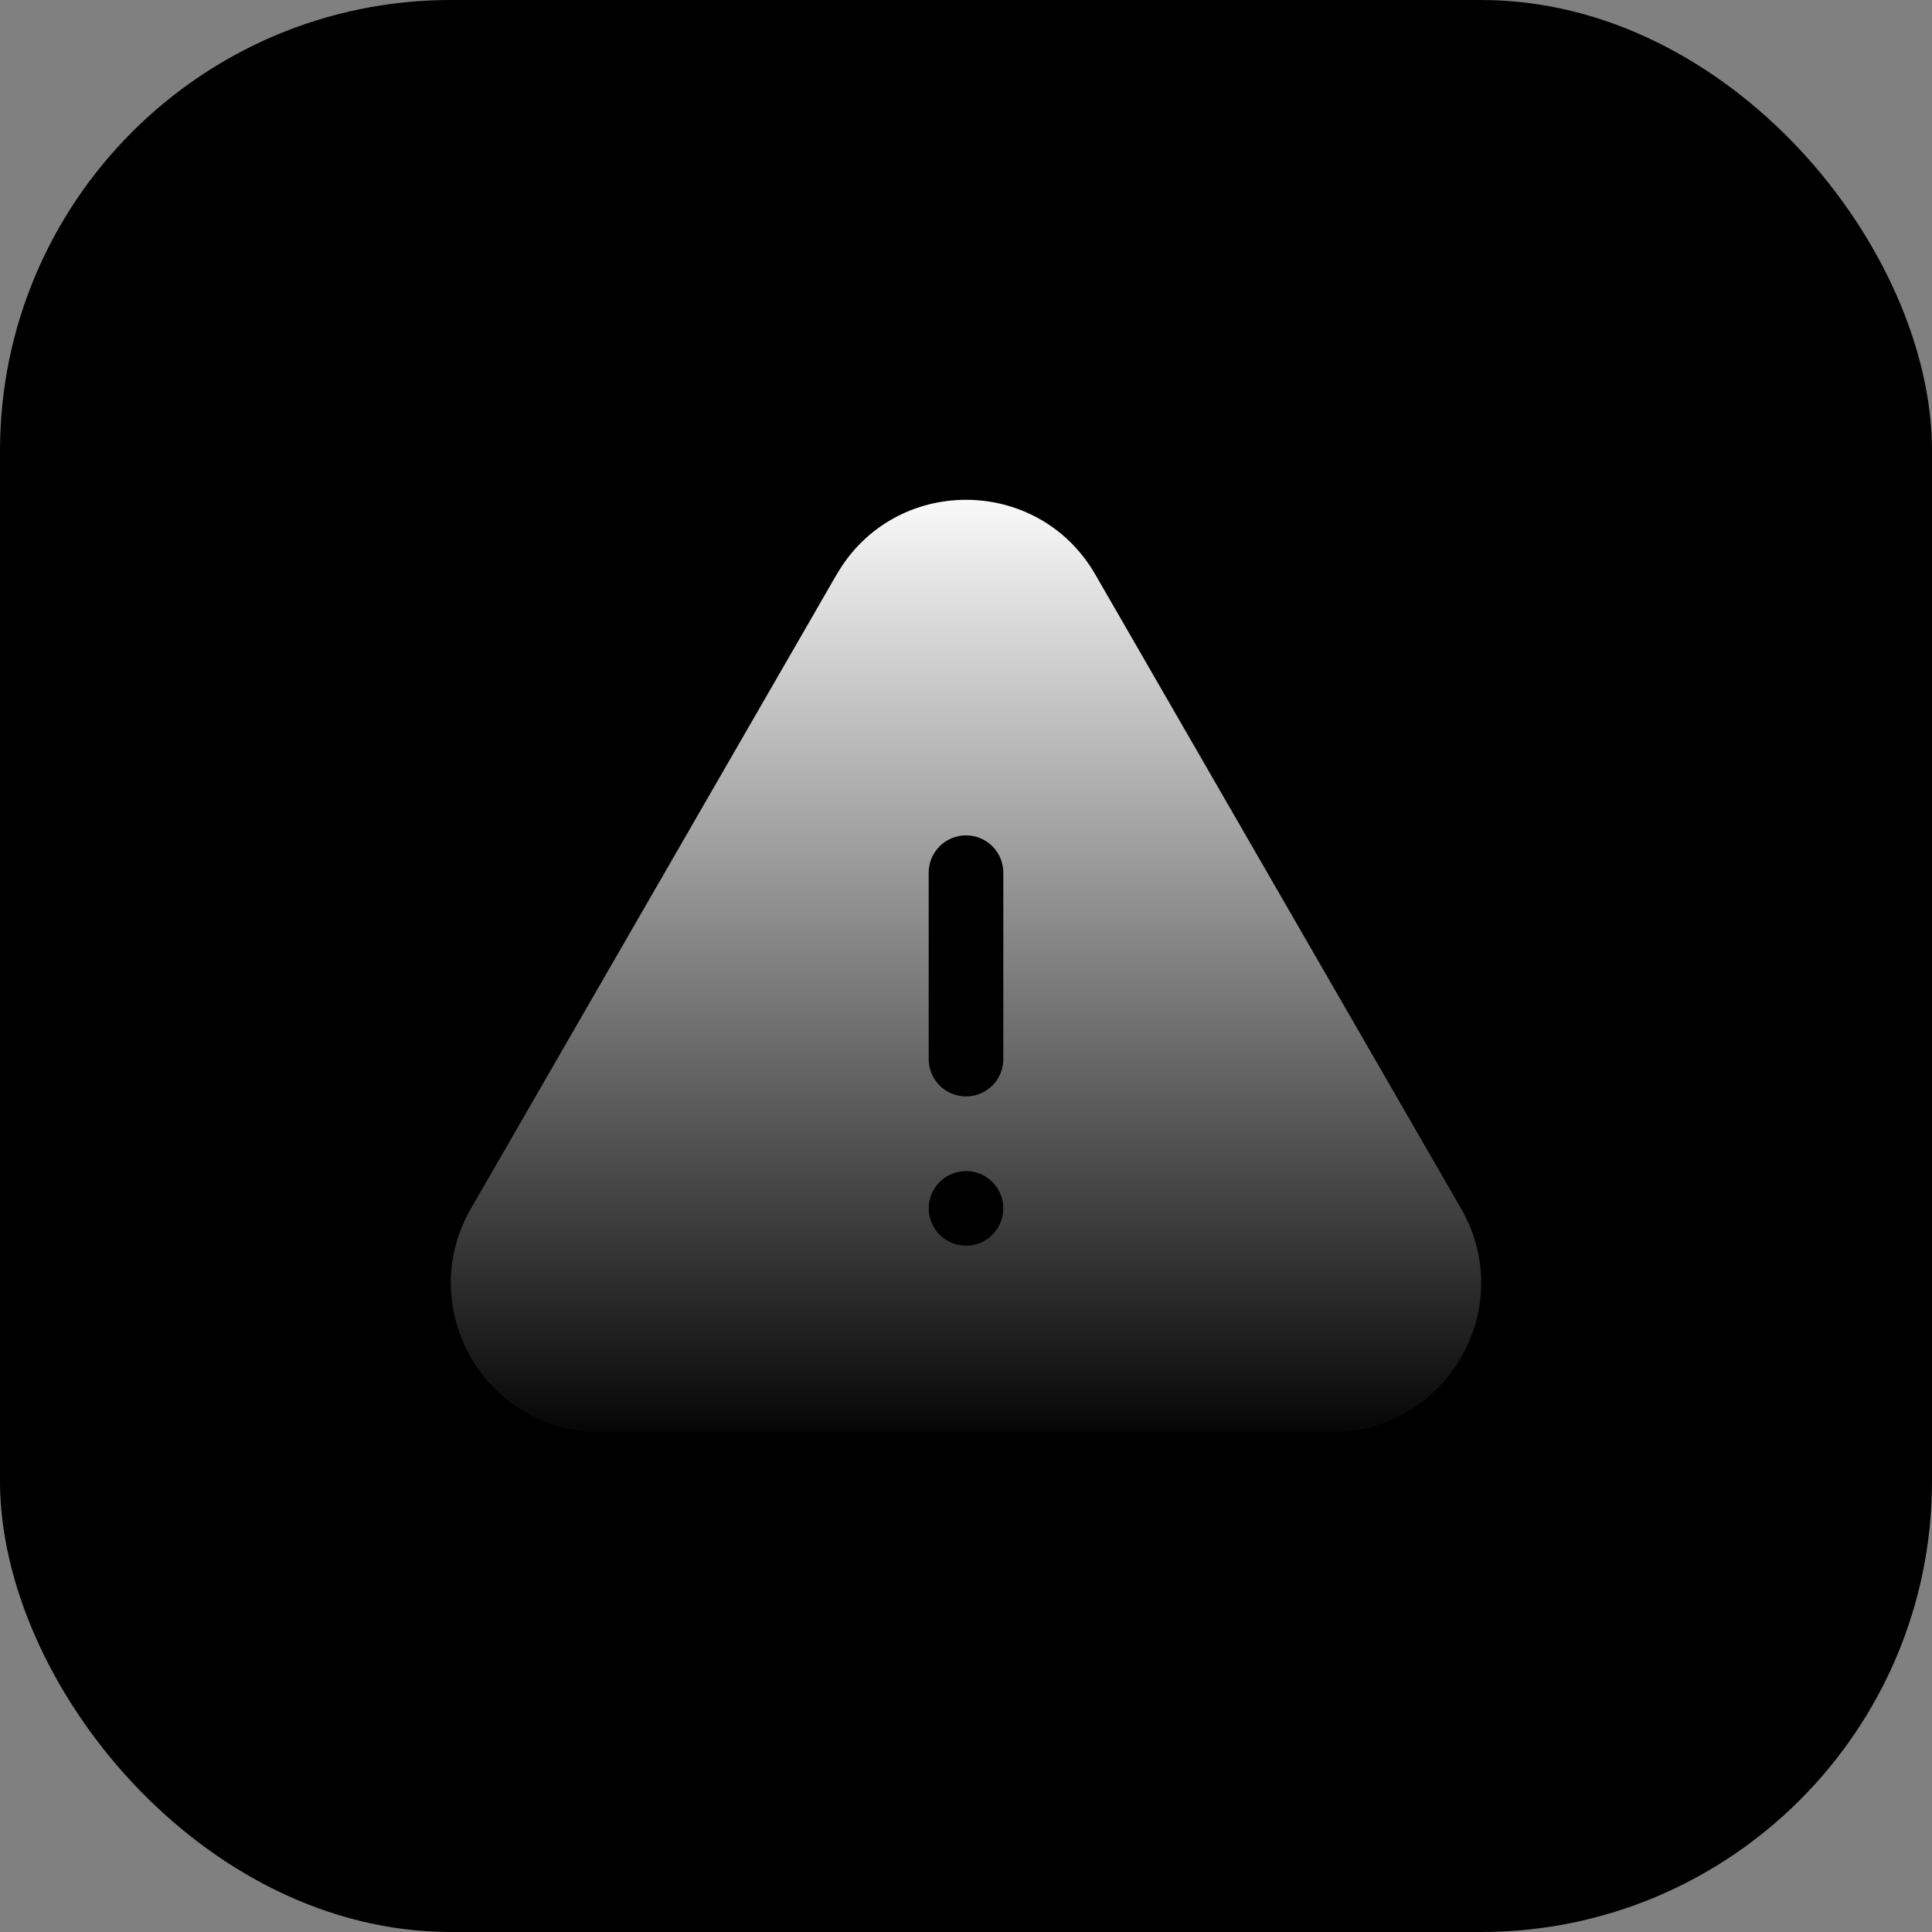 <svg width="29" height="29" viewBox="0 0 29 29" fill="none" xmlns="http://www.w3.org/2000/svg">
<rect x="0" y="0" width="29" height="29" fill="#808080" stroke="none"/>
<rect width="29" height="29" rx="6.767" fill="url(#paint0_linear_5_905)" style=""/>
<path fill-rule="evenodd" clip-rule="evenodd" d="M12.56 8.622C13.422 7.129 15.578 7.129 16.44 8.622L21.93 18.139C22.792 19.632 21.714 21.498 19.99 21.498H9.009C7.286 21.498 6.208 19.632 7.07 18.139L12.559 8.622H12.56ZM14.5 12.539C14.649 12.539 14.791 12.598 14.896 12.703C15.001 12.808 15.06 12.95 15.06 13.099V15.898C15.06 16.047 15.001 16.189 14.896 16.294C14.791 16.399 14.649 16.458 14.5 16.458C14.352 16.458 14.209 16.399 14.104 16.294C13.999 16.189 13.94 16.047 13.94 15.898V13.099C13.94 12.95 13.999 12.808 14.104 12.703C14.209 12.598 14.352 12.539 14.5 12.539ZM14.5 18.698C14.649 18.698 14.791 18.639 14.896 18.534C15.001 18.429 15.06 18.286 15.06 18.138C15.06 17.989 15.001 17.847 14.896 17.742C14.791 17.637 14.649 17.578 14.5 17.578C14.352 17.578 14.209 17.637 14.104 17.742C13.999 17.847 13.94 17.989 13.94 18.138C13.94 18.286 13.999 18.429 14.104 18.534C14.209 18.639 14.352 18.698 14.5 18.698Z" fill="url(#paint1_linear_5_905)" style=""/>
<defs>
<linearGradient id="paint0_linear_5_905" x1="14.5" y1="0" x2="14.5" y2="29" gradientUnits="userSpaceOnUse">
<stop stop-color="#F5785C" style="stop-color:#F5785C;stop-color:color(display-p3 0.961 0.471 0.361);stop-opacity:1;"/>
<stop offset="1" stop-color="#F25533" style="stop-color:#F25533;stop-color:color(display-p3 0.949 0.333 0.2);stop-opacity:1;"/>
</linearGradient>
<linearGradient id="paint1_linear_5_905" x1="14.5" y1="7.182" x2="14.5" y2="21.818" gradientUnits="userSpaceOnUse">
<stop stop-color="white" style="stop-color:white;stop-opacity:1;"/>
<stop offset="1" stop-color="#AFAFAF" style="stop-color:#AFAFAF;stop-color:color(display-p3 0.686 0.686 0.686);stop-opacity:1;"/>
</linearGradient>
</defs>
</svg>
